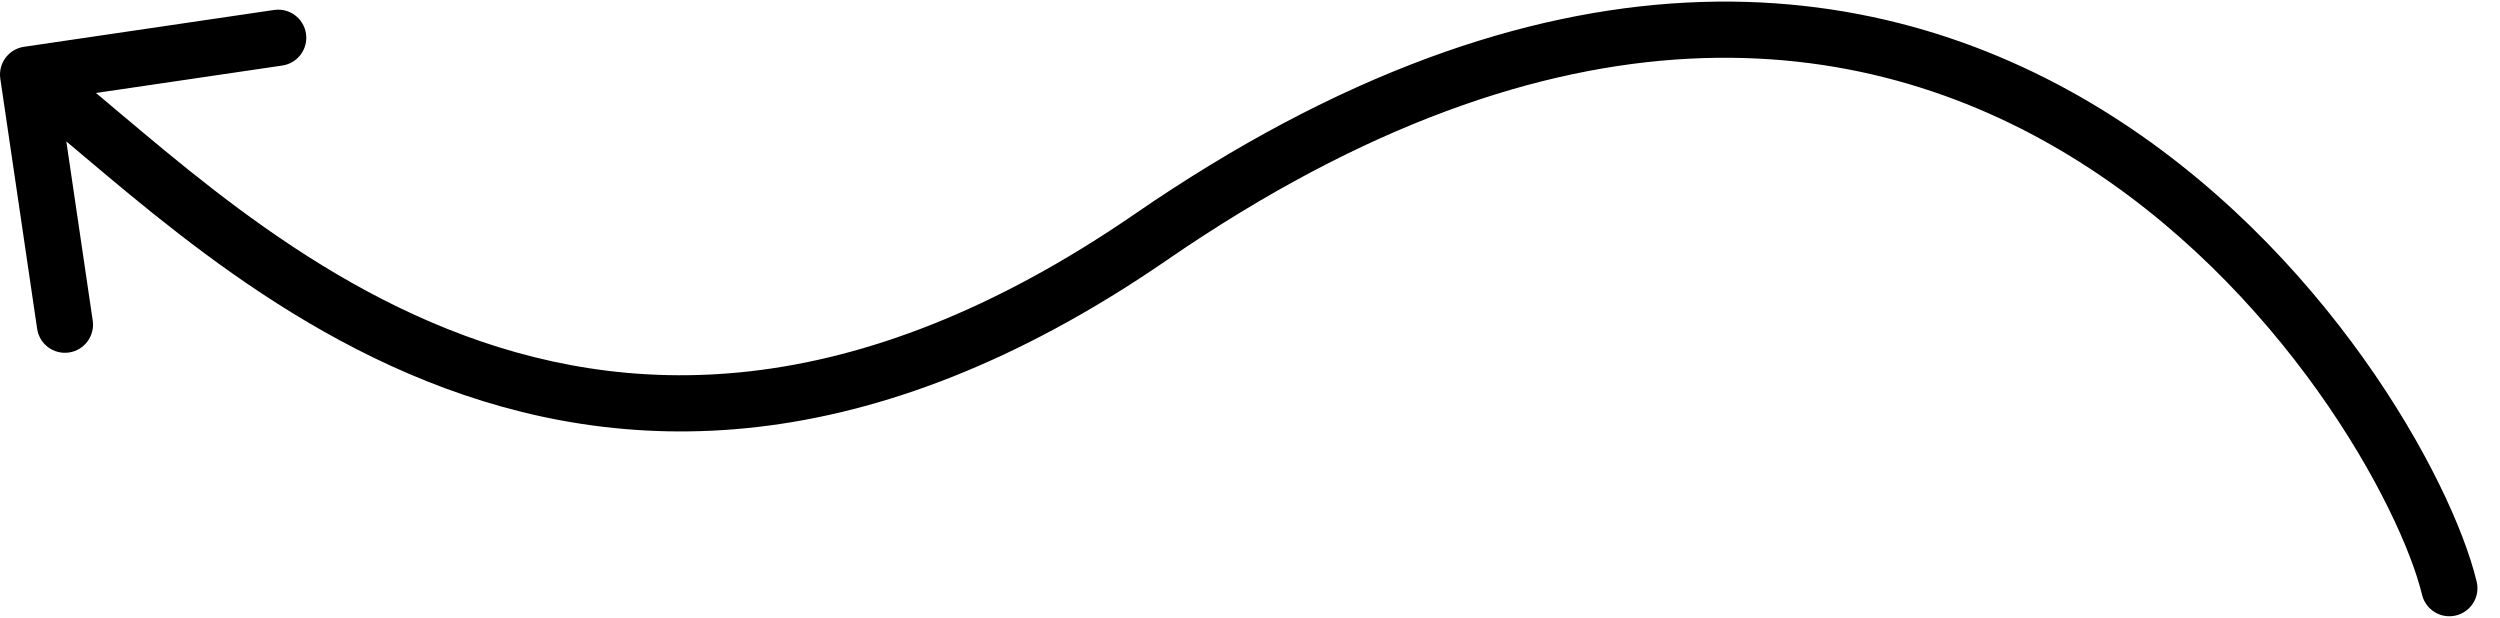 <svg width="89" height="22" viewBox="0 0 89 22" fill="none" xmlns="http://www.w3.org/2000/svg">
<path d="M86.225 21.174C86.355 21.71 86.895 22.041 87.432 21.911C87.969 21.781 88.299 21.241 88.169 20.704L86.225 21.174ZM40.973 8.437L41.54 9.261L40.973 8.437ZM0.854 1.666C0.308 1.746 -0.07 2.255 0.011 2.801L1.322 11.705C1.402 12.251 1.91 12.629 2.457 12.549C3.003 12.468 3.381 11.96 3.301 11.414L2.135 3.499L10.05 2.333C10.596 2.253 10.974 1.745 10.893 1.198C10.813 0.652 10.305 0.274 9.758 0.355L0.854 1.666ZM88.169 20.704C87.72 18.842 86.351 15.857 84.138 12.753C81.914 9.635 78.789 6.327 74.77 3.868C70.742 1.403 65.818 -0.206 60.039 0.092C54.265 0.39 47.71 2.588 40.406 7.613L41.54 9.261C48.607 4.398 54.811 2.364 60.142 2.089C65.468 1.815 69.996 3.291 73.726 5.574C77.465 7.861 80.403 10.961 82.51 13.915C84.626 16.883 85.853 19.634 86.225 21.174L88.169 20.704ZM40.406 7.613C30.31 14.559 22.235 14.233 15.934 11.713C12.745 10.439 9.972 8.585 7.587 6.739C6.395 5.816 5.308 4.901 4.311 4.062C3.325 3.23 2.41 2.457 1.597 1.853L0.403 3.458C1.157 4.018 2.019 4.745 3.022 5.591C4.017 6.429 5.133 7.369 6.363 8.321C8.821 10.224 11.761 12.199 15.191 13.57C22.126 16.343 30.904 16.578 41.54 9.261L40.406 7.613Z" fill="black"/>
</svg>
